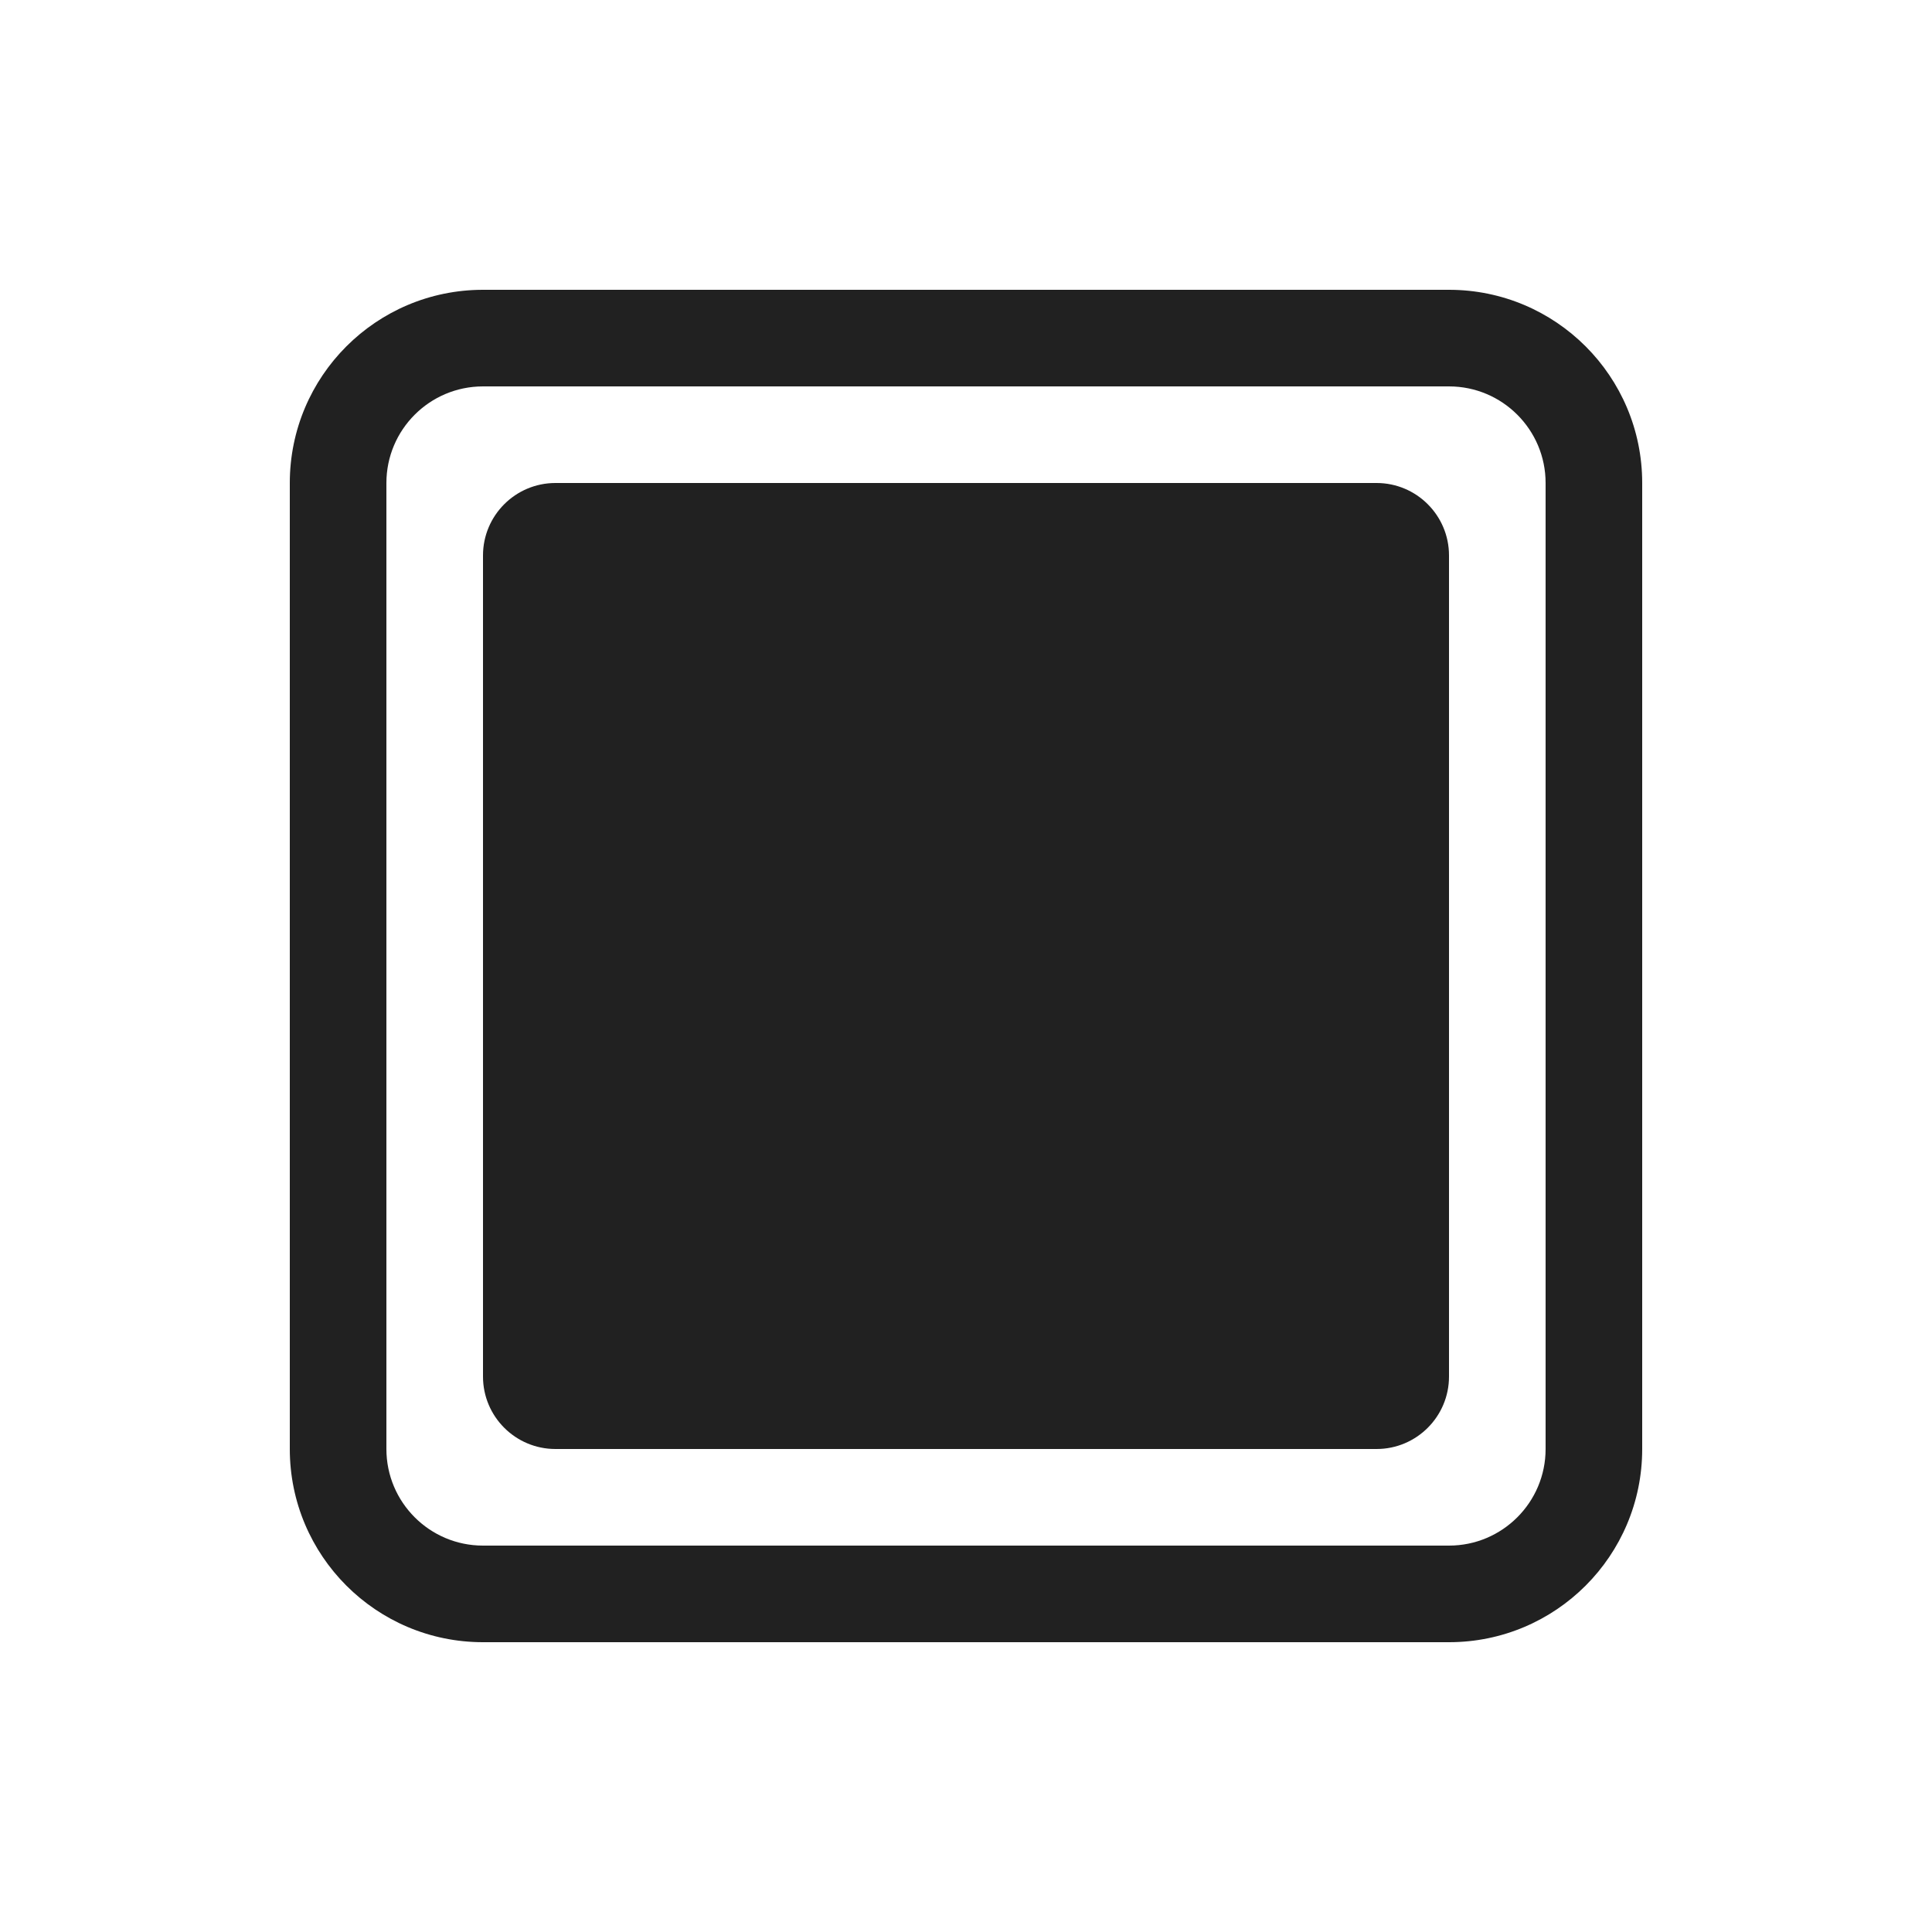 <svg width="20" height="20" viewBox="0 0 20 20" fill="none" xmlns="http://www.w3.org/2000/svg">
<path d="M5.75 5C5.336 5 5 5.336 5 5.75V14.25C5 14.664 5.336 15 5.75 15H14.25C14.664 15 15 14.664 15 14.25V5.75C15 5.336 14.664 5 14.25 5H5.75ZM5 3C3.895 3 3 3.895 3 5V15C3 16.105 3.895 17 5 17H15C16.105 17 17 16.105 17 15V5C17 3.895 16.105 3 15 3H5ZM4 5C4 4.448 4.448 4 5 4H15C15.552 4 16 4.448 16 5V15C16 15.552 15.552 16 15 16H5C4.448 16 4 15.552 4 15V5Z" fill="#212121"/>
</svg>
